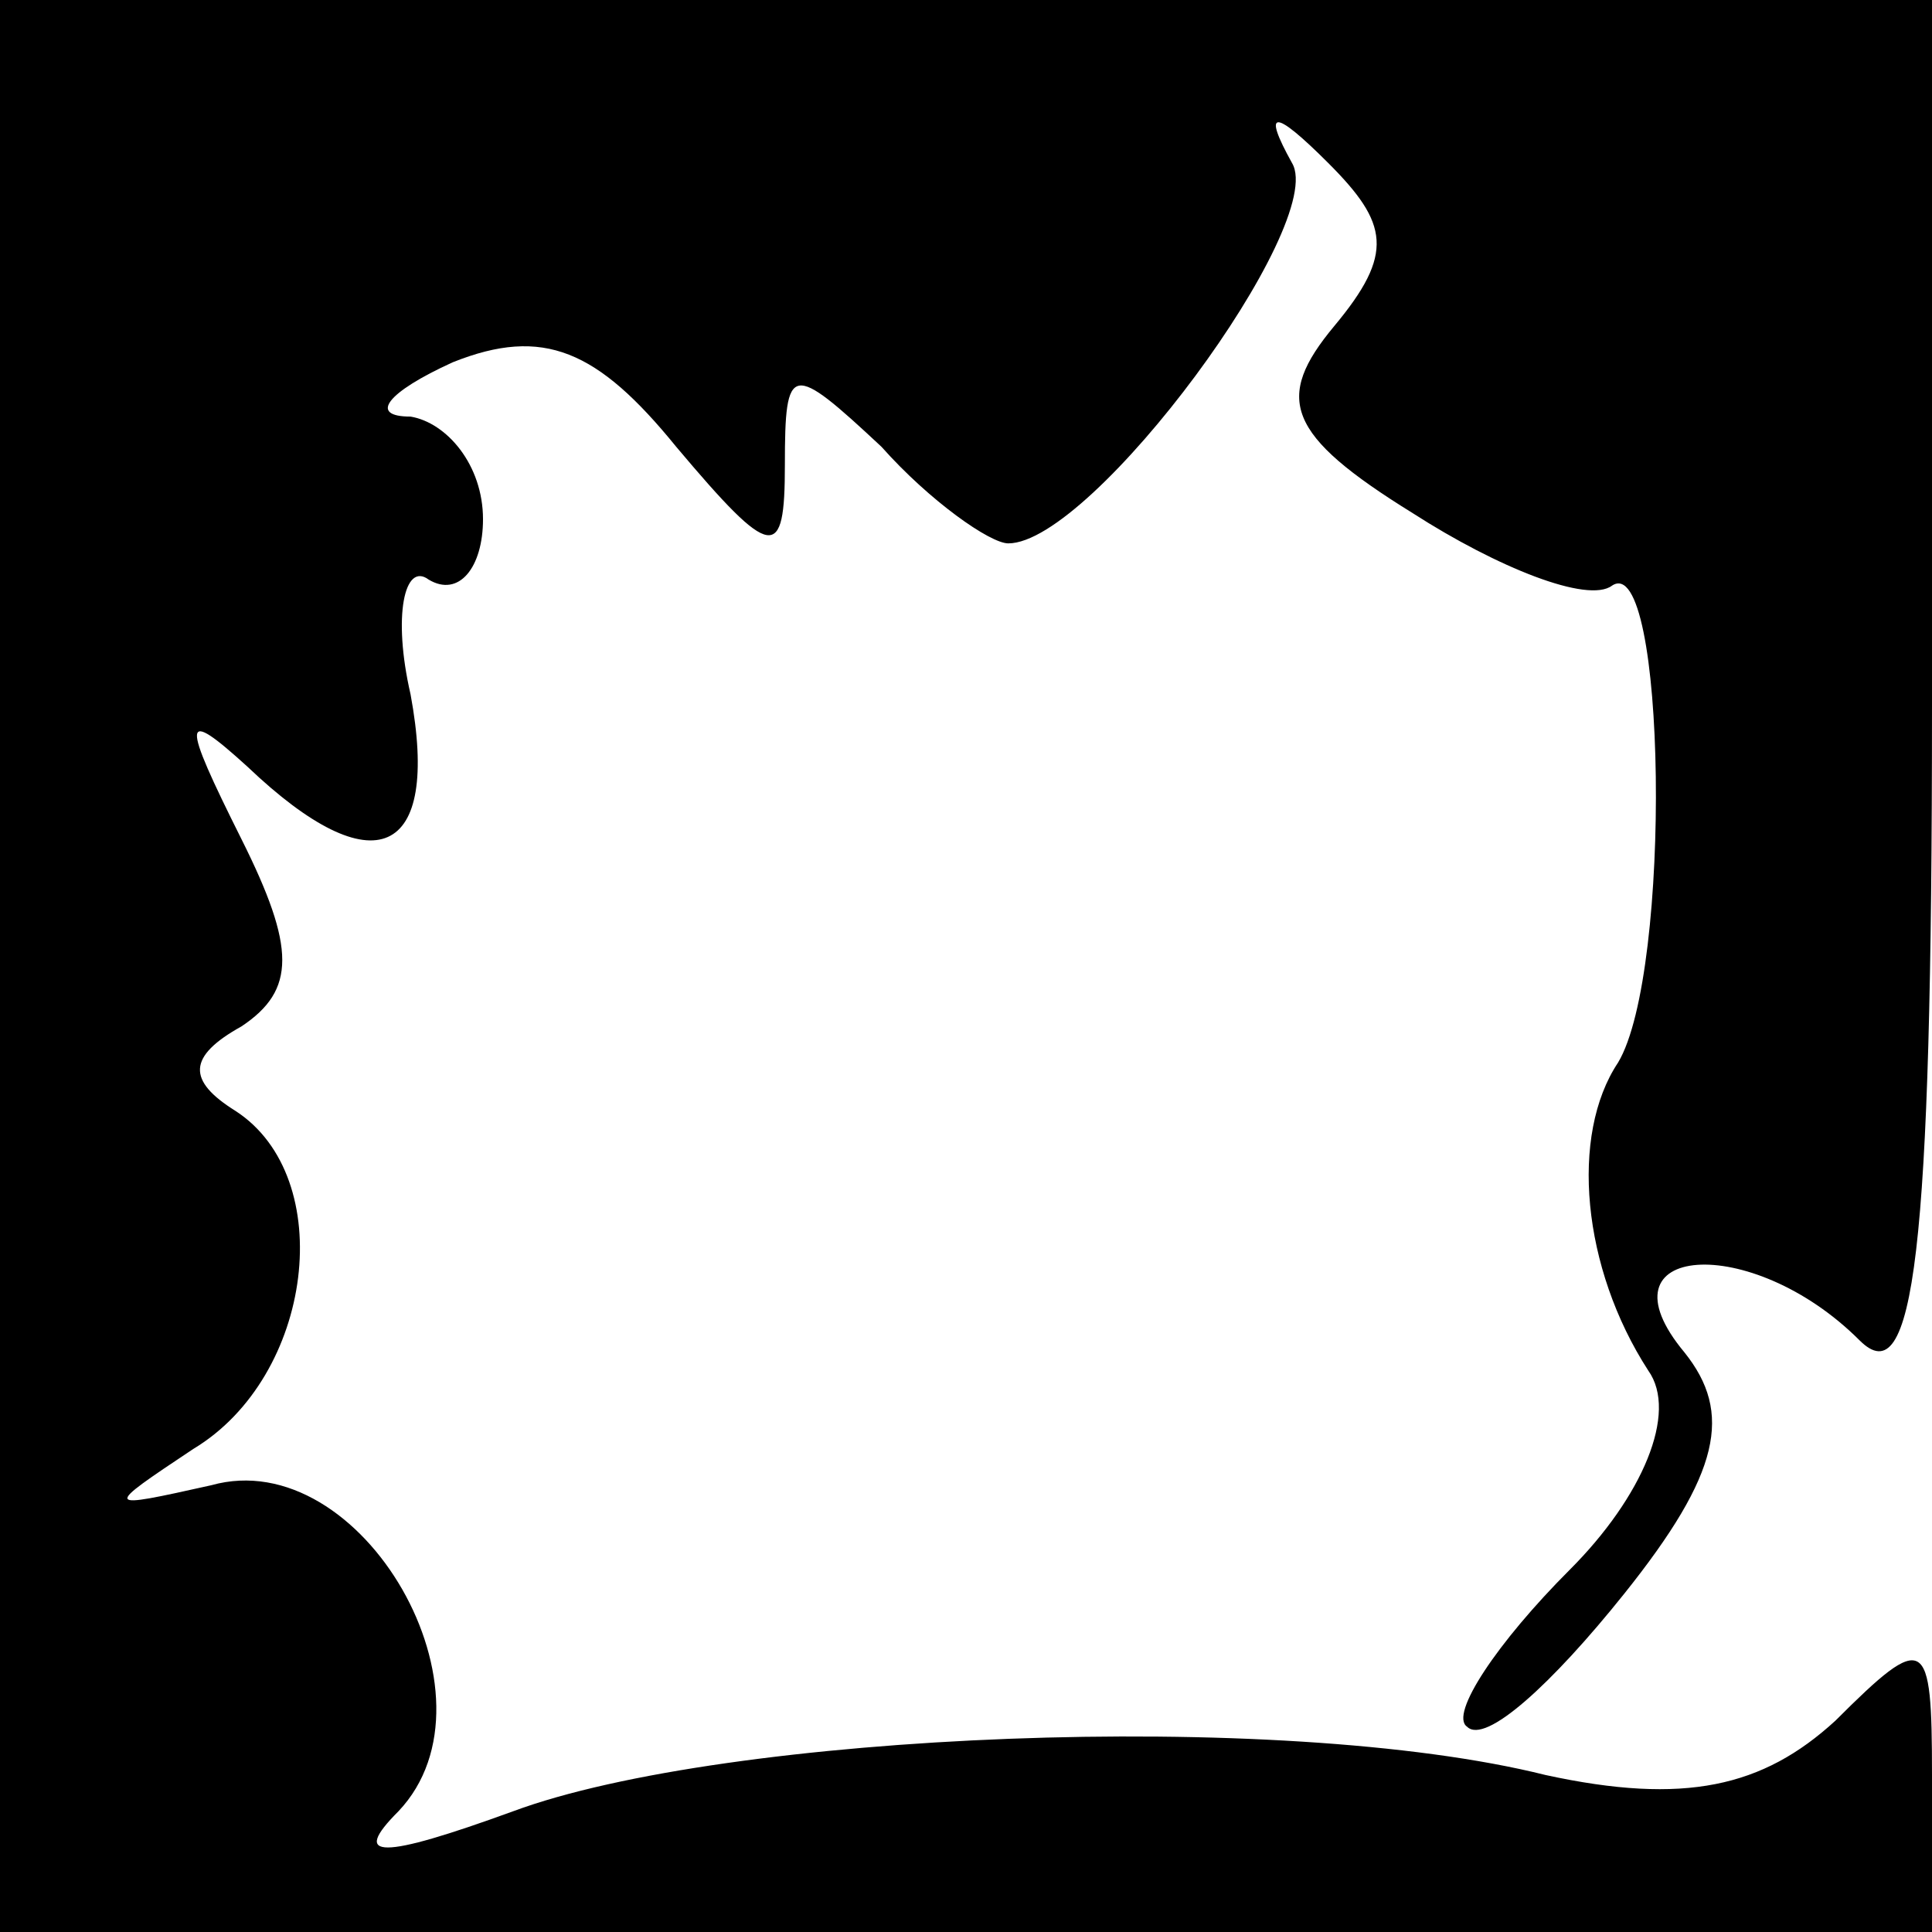 <?xml version="1.0" standalone="no"?>
<!DOCTYPE svg PUBLIC "-//W3C//DTD SVG 20010904//EN"
 "http://www.w3.org/TR/2001/REC-SVG-20010904/DTD/svg10.dtd">
<svg version="1.0" xmlns="http://www.w3.org/2000/svg"
 width="32pt" height="32pt" viewBox="0 0 32 32"
 preserveAspectRatio="xMidYMid meet">
<g transform="translate(0,32) scale(0.1,-0.1)"
fill="#000000" stroke="none">
<path fill="#000000" stroke="none" d="M0 160 l0 -160 160 0 160 0 0 26 c0 23
-1 24 -16 9 -12 -11 -25 -14 -48 -9 -44 11 -136 7 -171 -6 -22 -8 -27 -8 -19
0 18 19 -6 61 -31 54 -18 -4 -18 -4 -3 6 20 12 24 45 7 56 -8 5 -8 9 1 14 9 6
9 13 0 31 -10 20 -10 22 1 12 21 -20 32 -15 27 12 -3 13 -1 22 3 19 5 -3 9 2
9 10 0 9 -6 16 -12 17 -7 0 -4 4 7 9 15 6 24 2 37 -14 16 -19 18 -19 18 -3 0
17 1 17 16 3 8 -9 18 -16 21 -16 14 0 53 53 47 63 -5 9 -3 9 6 0 10 -10 11
-15 1 -27 -10 -12 -8 -18 13 -31 14 -9 29 -15 33 -12 9 6 10 -64 1 -79 -8 -12
-6 -34 5 -51 5 -7 -1 -21 -13 -33 -12 -12 -20 -24 -17 -26 3 -3 14 7 26 22 16
20 18 30 10 40 -15 18 11 20 29 2 9 -9 12 14 12 105 l0 117 -160 0 -160 0 0
-160z"/>
</g>
</svg>
